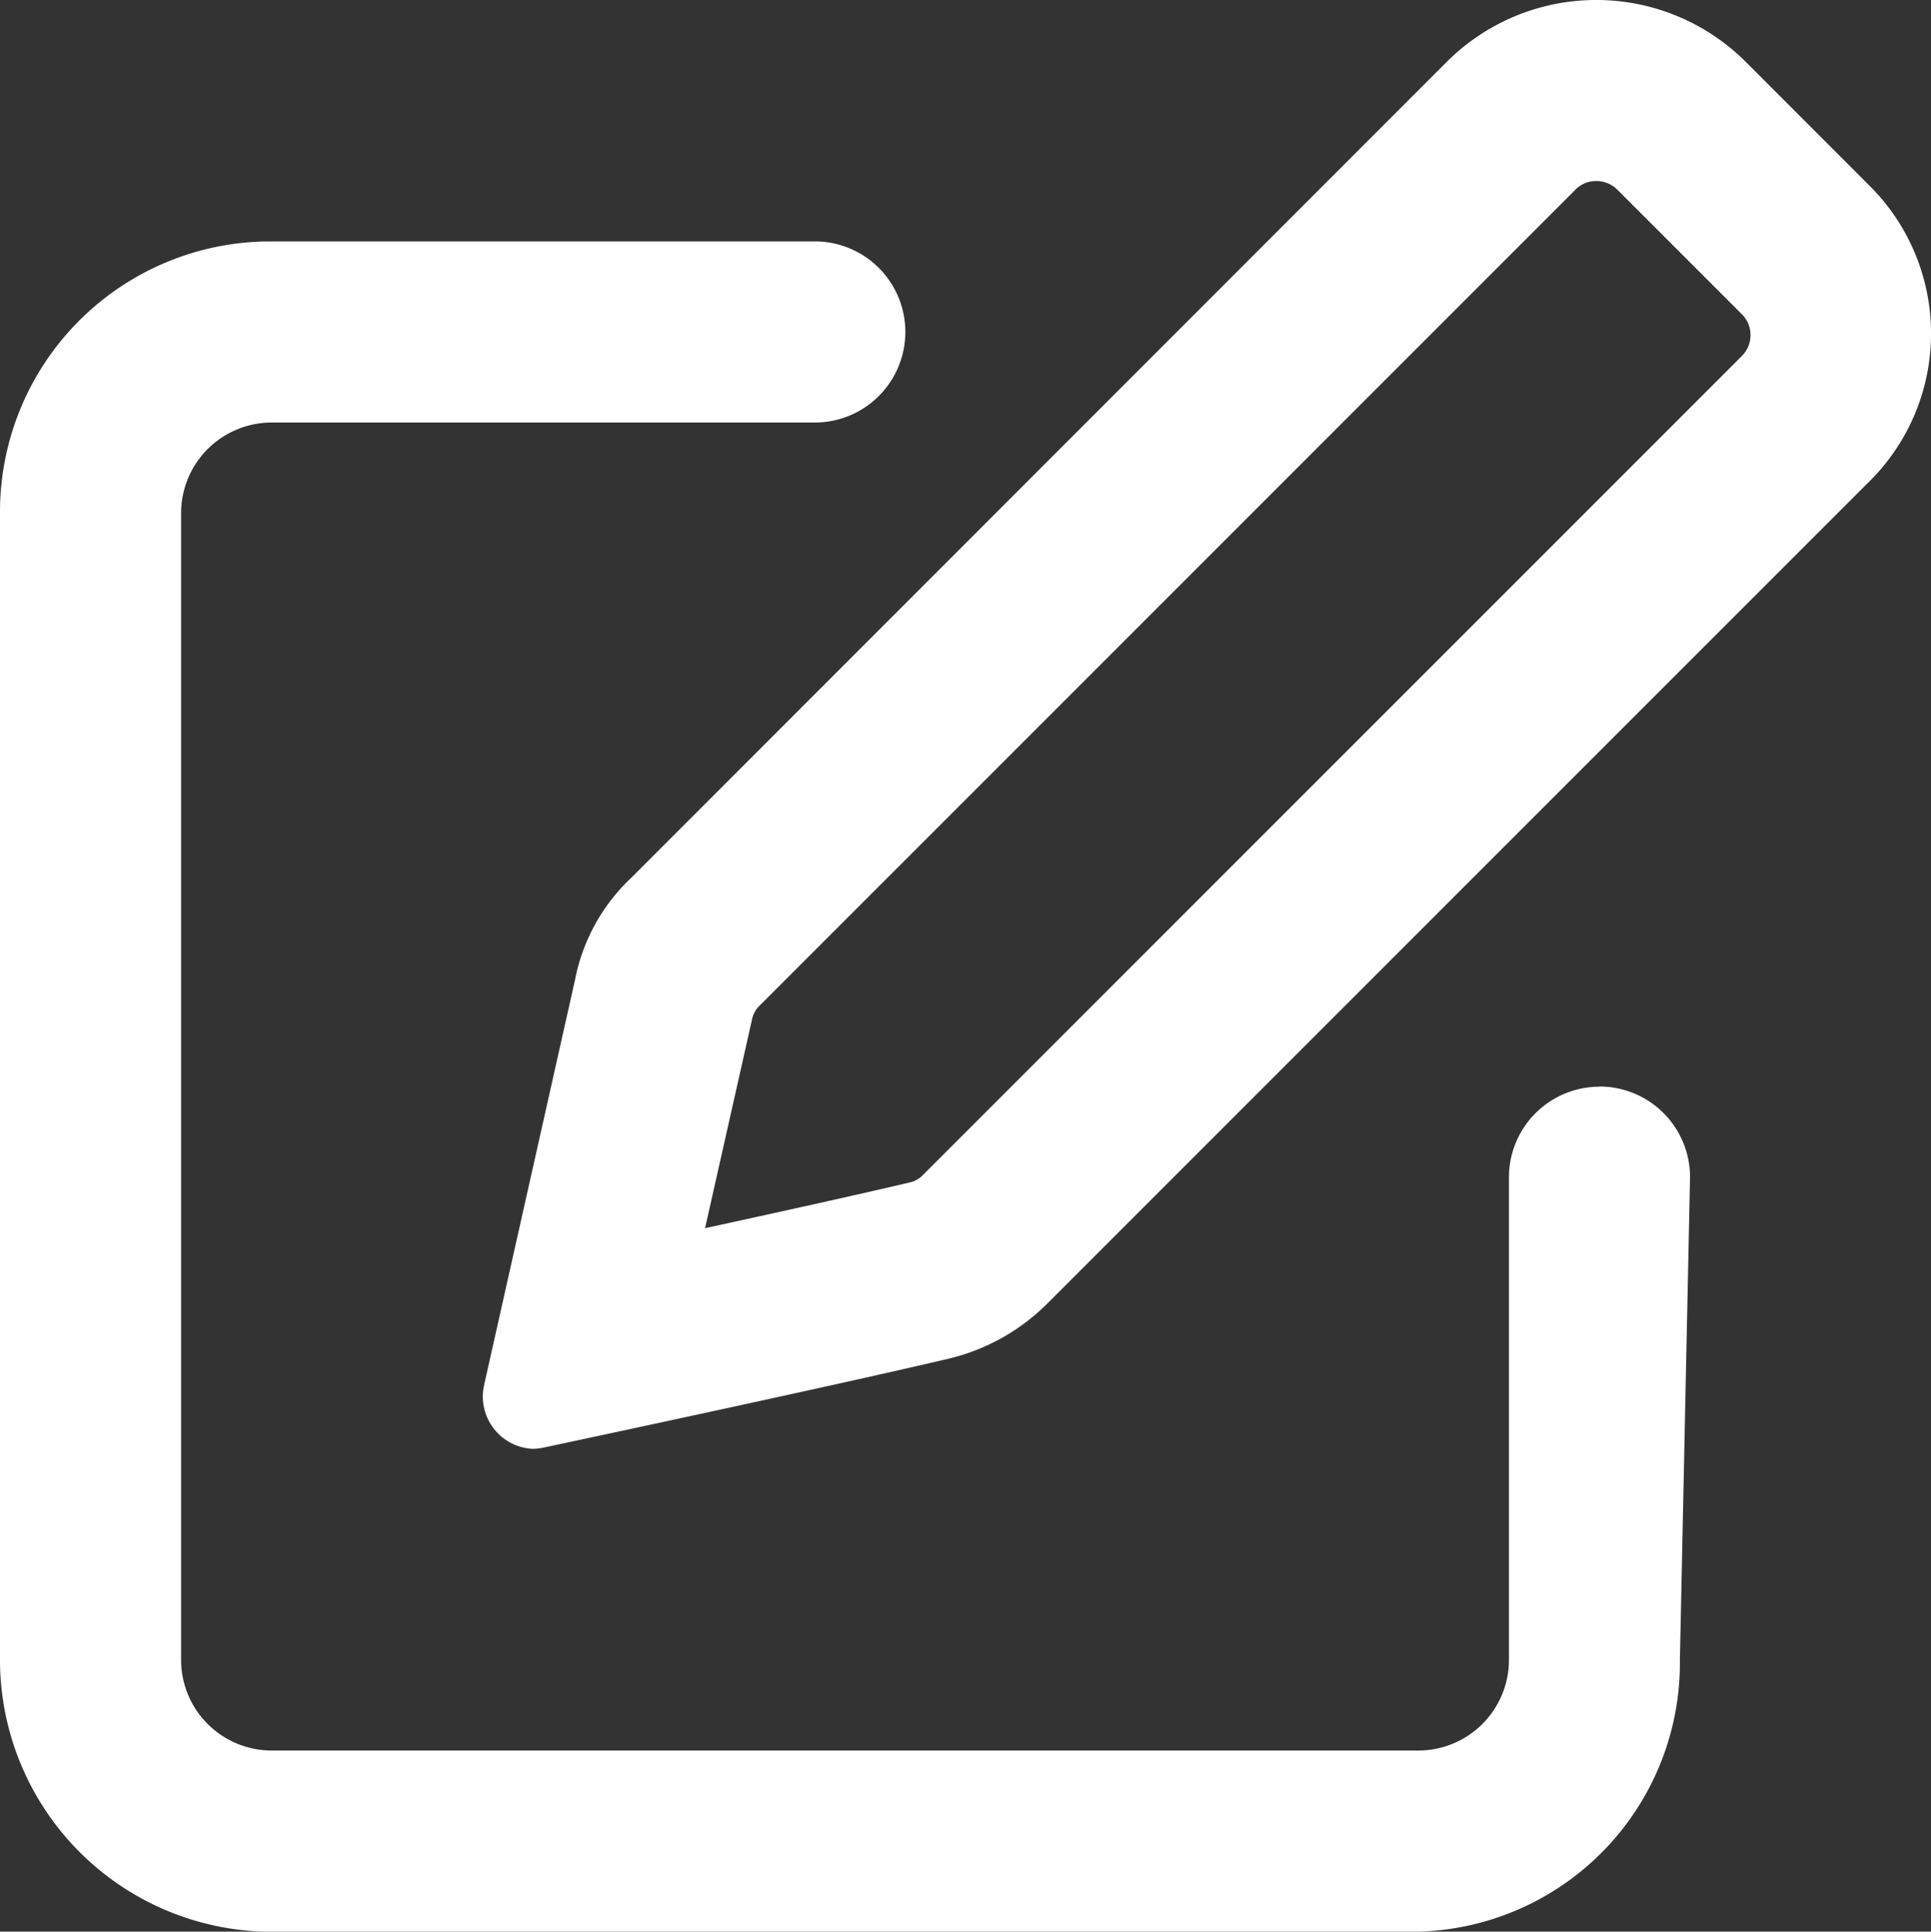 <svg xmlns="http://www.w3.org/2000/svg" width="23" height="23.005" viewBox="0 0 23 23.005">
  <rect x="0" y="0" width="23" height="23.005" fill="#333333" stroke="none"/>
  <path id="pen-to-square-regular" d="M22.268,2.212,20.794.737a2.52,2.52,0,0,0-3.562,0L7.526,10.447a2.262,2.262,0,0,0-.678,1.227L5.765,16.5a.624.624,0,0,0,.575.755.639.639,0,0,0,.126-.013s3.326-.706,4.826-1.059a2.473,2.473,0,0,0,1.189-.665l9.75-9.75A2.481,2.481,0,0,0,22.268,2.212Zm-1.523,2.03-9.75,9.75a.313.313,0,0,1-.157.09c-.616.145-1.557.353-2.44.545l.558-2.48a.318.318,0,0,1,.094-.173l9.71-9.71a.341.341,0,0,1,.252-.108.353.353,0,0,1,.254.105l1.475,1.475A.352.352,0,0,1,20.745,4.242Zm-1.694,8.7a1.079,1.079,0,0,0-1.078,1.078V19.77a1.08,1.08,0,0,1-1.078,1.078H3.235A1.08,1.08,0,0,1,2.157,19.77V6.111A1.08,1.08,0,0,1,3.235,5.032h6.47a1.078,1.078,0,1,0,0-2.157H3.195A3.222,3.222,0,0,0,0,6.07V19.73a3.24,3.24,0,0,0,3.195,3.276H16.814a3.2,3.2,0,0,0,3.195-3.235l.121-5.751A1.079,1.079,0,0,0,19.051,12.94Z" fill="#fff"/>
</svg>
